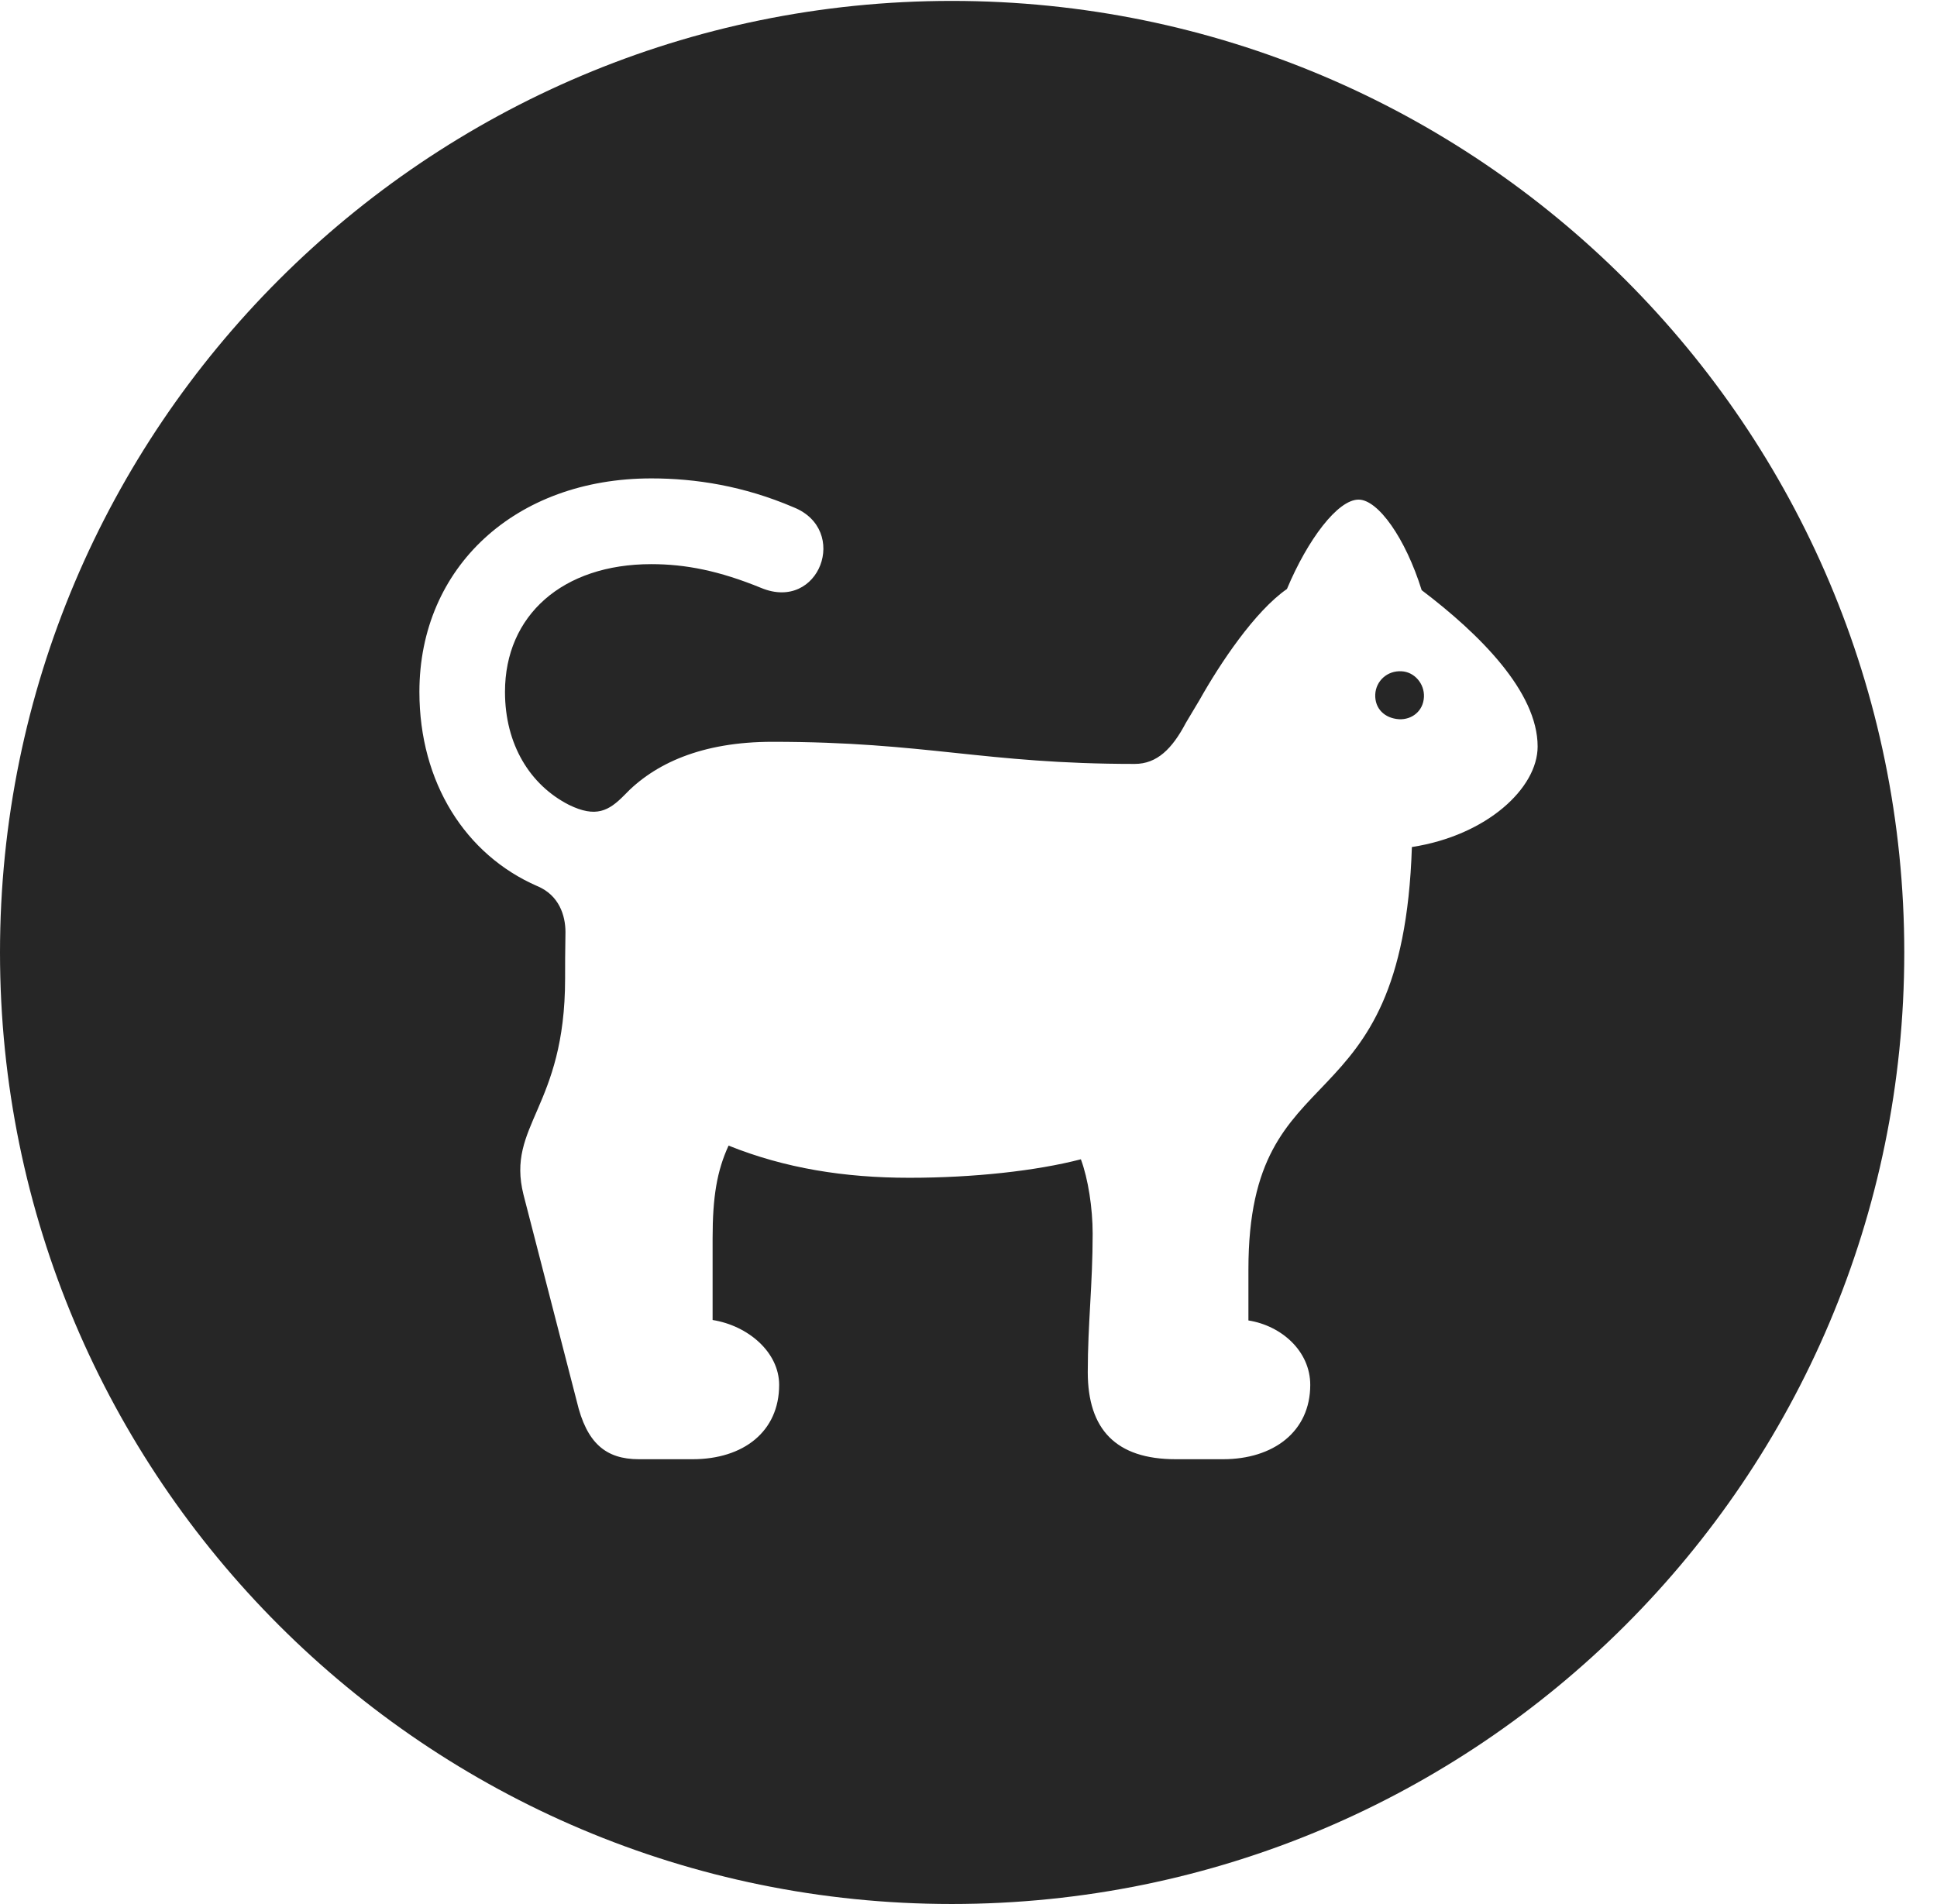 <?xml version="1.0" encoding="UTF-8"?>
<!--Generator: Apple Native CoreSVG 326-->
<!DOCTYPE svg PUBLIC "-//W3C//DTD SVG 1.1//EN" "http://www.w3.org/Graphics/SVG/1.1/DTD/svg11.dtd">
<svg version="1.1" xmlns="http://www.w3.org/2000/svg" xmlns:xlink="http://www.w3.org/1999/xlink"
       viewBox="0 0 21.365 21.006">
       <g>
              <rect height="21.006" opacity="0" width="21.365" x="0" y="0" />
              <path d="M21.004 10.508C21.004 16.304 16.302 21.006 10.498 21.006C4.704 21.006 0 16.304 0 10.508C0 4.714 4.704 0.01 10.498 0.01C16.302 0.01 21.004 4.714 21.004 10.508ZM4.626 7.633C4.626 8.633 5.134 9.431 5.926 9.776C6.167 9.876 6.237 10.101 6.237 10.283C6.233 10.496 6.233 10.666 6.233 10.797C6.233 12.223 5.582 12.412 5.774 13.18L6.362 15.461C6.47 15.921 6.681 16.099 7.047 16.099L7.639 16.099C8.202 16.099 8.594 15.792 8.594 15.279C8.594 14.919 8.253 14.626 7.86 14.563L7.86 13.66C7.86 13.204 7.908 12.918 8.036 12.639C8.659 12.889 9.313 12.994 10.031 12.994C10.743 12.994 11.433 12.917 11.922 12.79C12.002 13.004 12.052 13.329 12.052 13.611C12.052 14.172 11.998 14.606 11.998 15.138C11.998 15.77 12.309 16.099 12.968 16.099L13.49 16.099C14.045 16.099 14.452 15.795 14.452 15.279C14.452 14.908 14.137 14.626 13.77 14.568L13.77 14.003C13.77 11.548 15.47 12.514 15.573 9.345C16.4 9.217 16.96 8.695 16.96 8.236C16.96 7.633 16.321 6.996 15.681 6.511C15.502 5.937 15.2 5.512 14.985 5.512C14.755 5.512 14.424 5.952 14.195 6.498C13.84 6.745 13.458 7.318 13.231 7.722L13.08 7.975C12.929 8.262 12.761 8.428 12.516 8.428C10.851 8.428 10.22 8.184 8.52 8.184C7.738 8.184 7.215 8.425 6.883 8.776C6.715 8.946 6.573 9.025 6.276 8.88C5.846 8.661 5.57 8.213 5.57 7.633C5.57 6.789 6.205 6.224 7.184 6.224C7.561 6.224 7.934 6.297 8.397 6.487C9.039 6.752 9.372 5.845 8.754 5.597C8.203 5.361 7.672 5.278 7.184 5.278C5.686 5.278 4.626 6.257 4.626 7.633ZM15.46 7.406C15.6 7.413 15.713 7.542 15.706 7.689C15.699 7.846 15.572 7.942 15.432 7.935C15.273 7.925 15.162 7.818 15.169 7.661C15.176 7.514 15.301 7.396 15.46 7.406Z"
                     fill="currentColor" fill-opacity="0.85" />
       </g>
</svg>